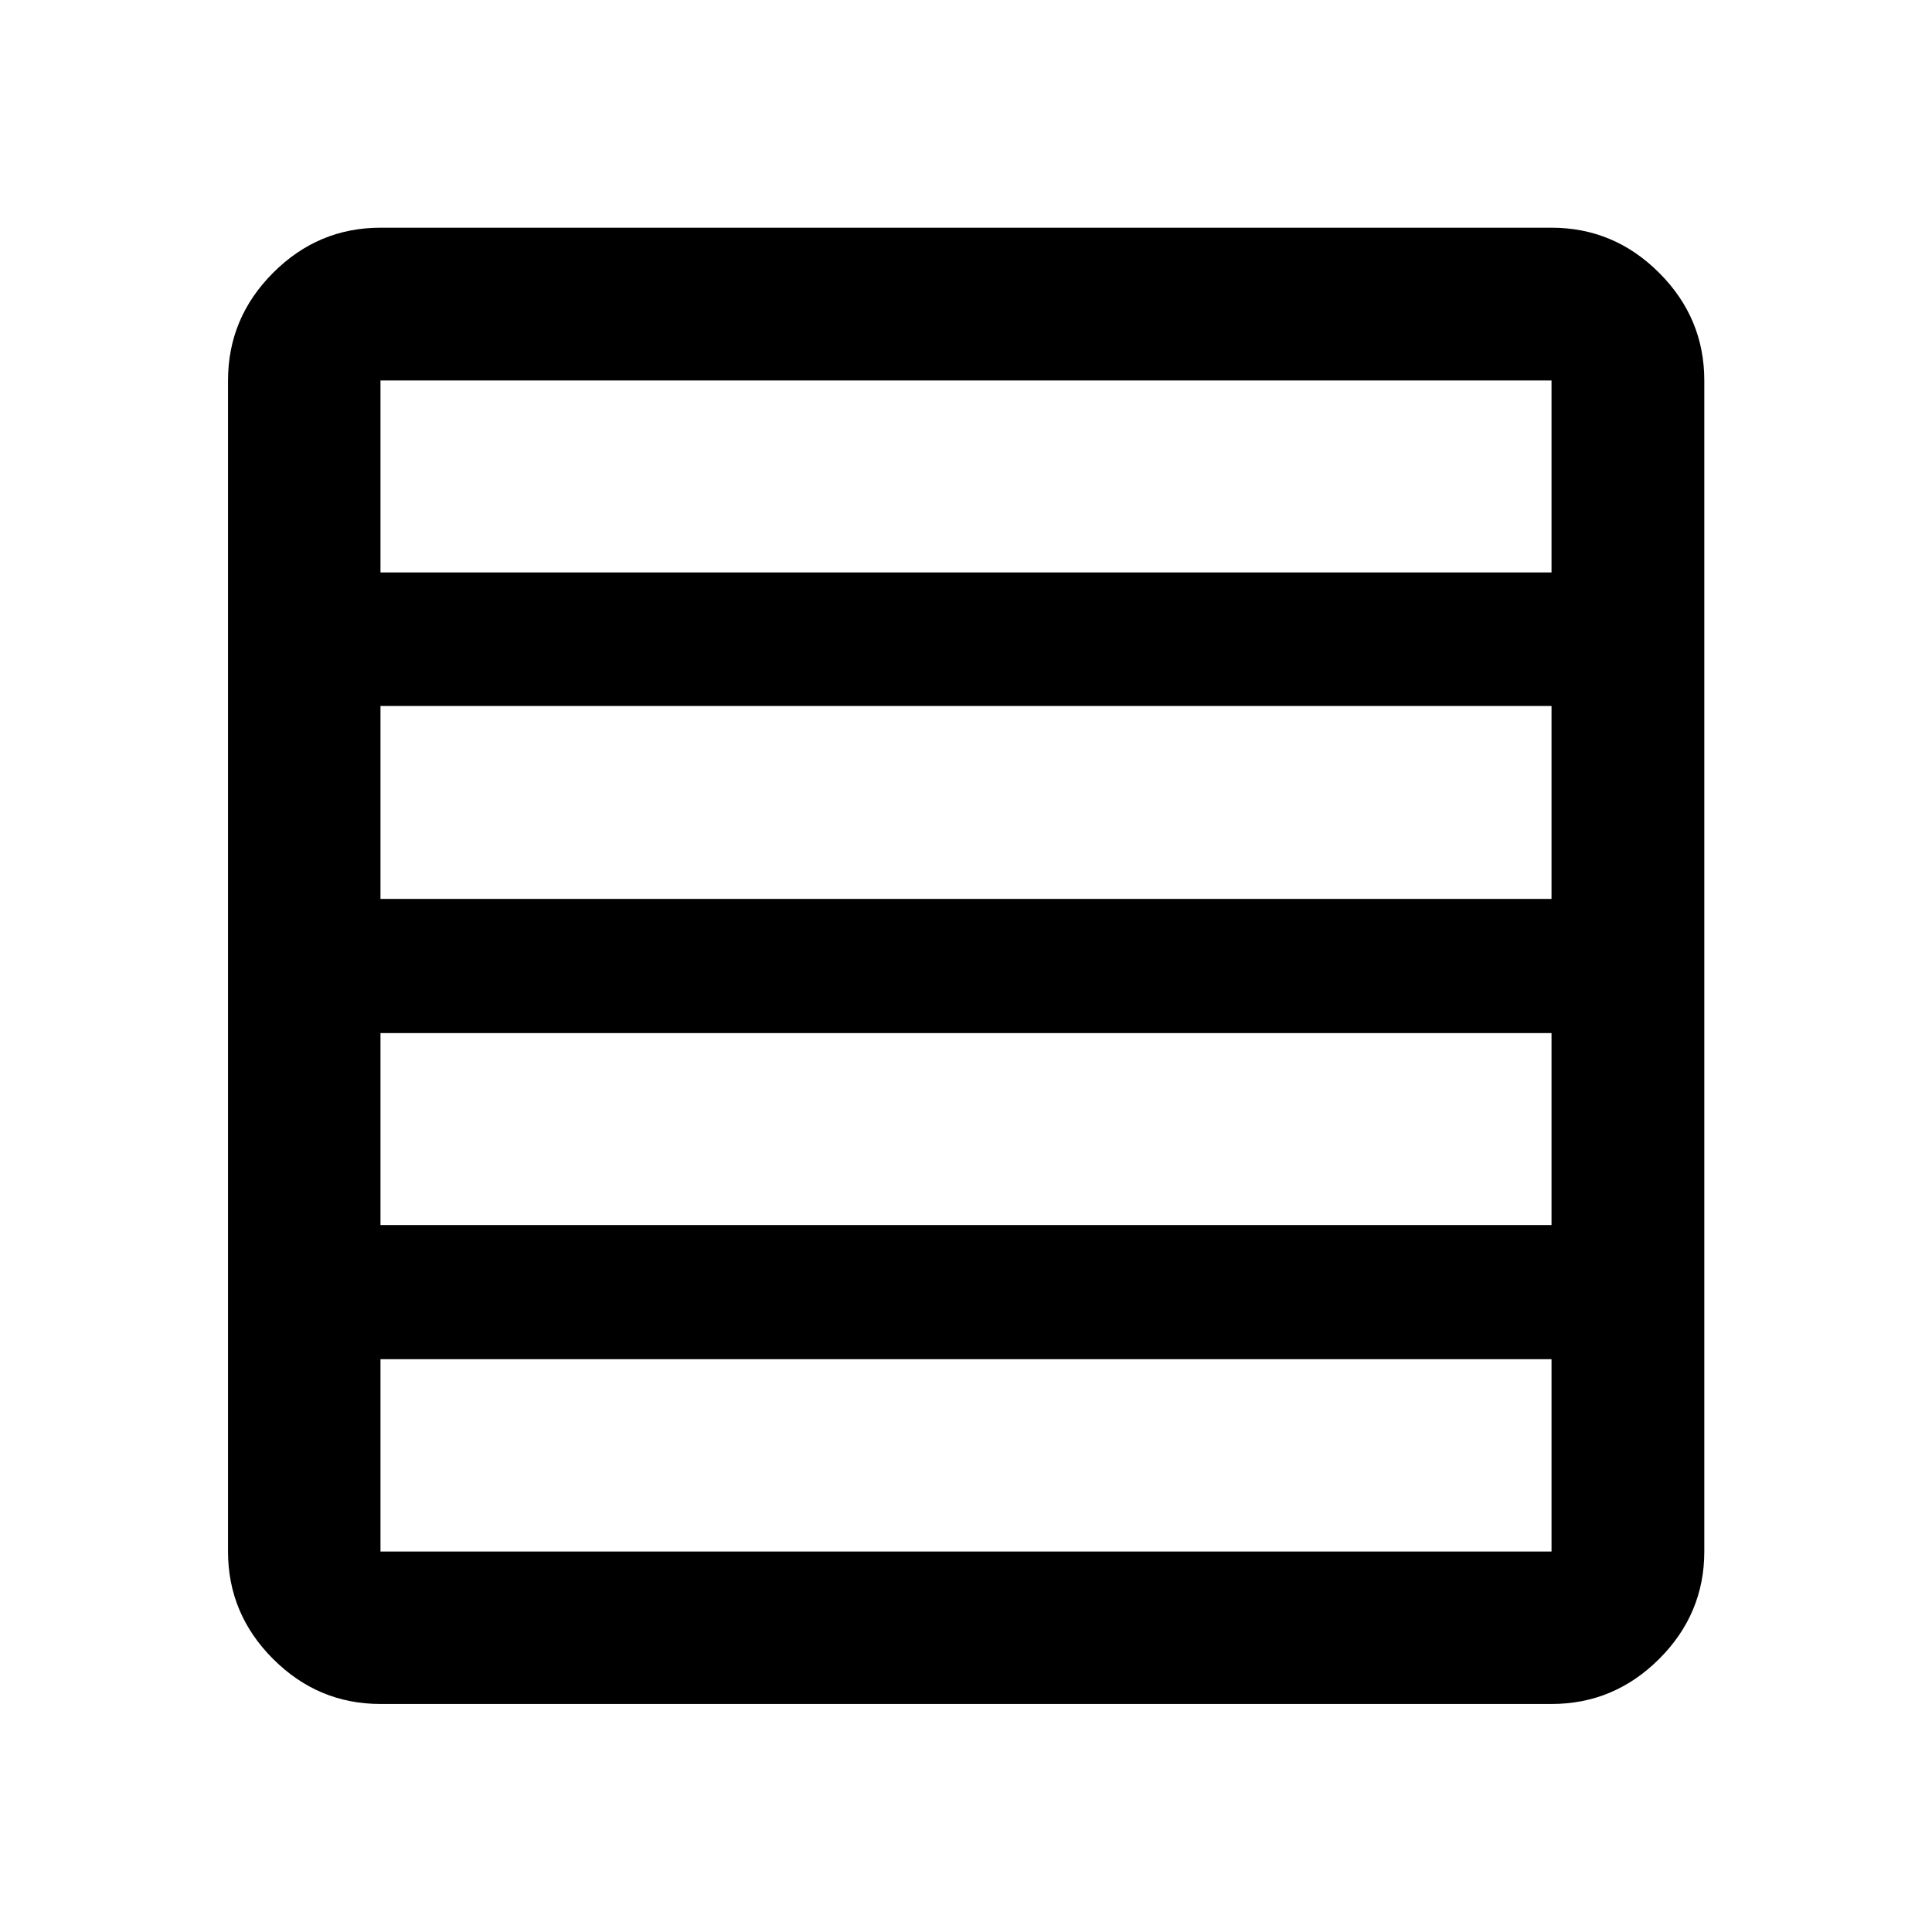 <svg xmlns="http://www.w3.org/2000/svg" height="40" viewBox="0 96 960 960" width="40"><path d="M770.942 704.725v-95.392H189.058v95.392h581.884Zm0-162.058v-95.87H189.058v95.87h581.884Zm0-162.218v-95.391H189.058v95.391h581.884ZM189.058 942.696q-30.994 0-53.374-22.38-22.38-22.38-22.38-53.374V285.058q0-31.06 22.38-53.486 22.38-22.427 53.374-22.427h581.884q31.06 0 53.486 22.427 22.427 22.426 22.427 53.486v581.884q0 30.994-22.427 53.374-22.426 22.38-53.486 22.38H189.058Zm581.884-75.754v-95.551H189.058v95.551h581.884Z"/></svg>